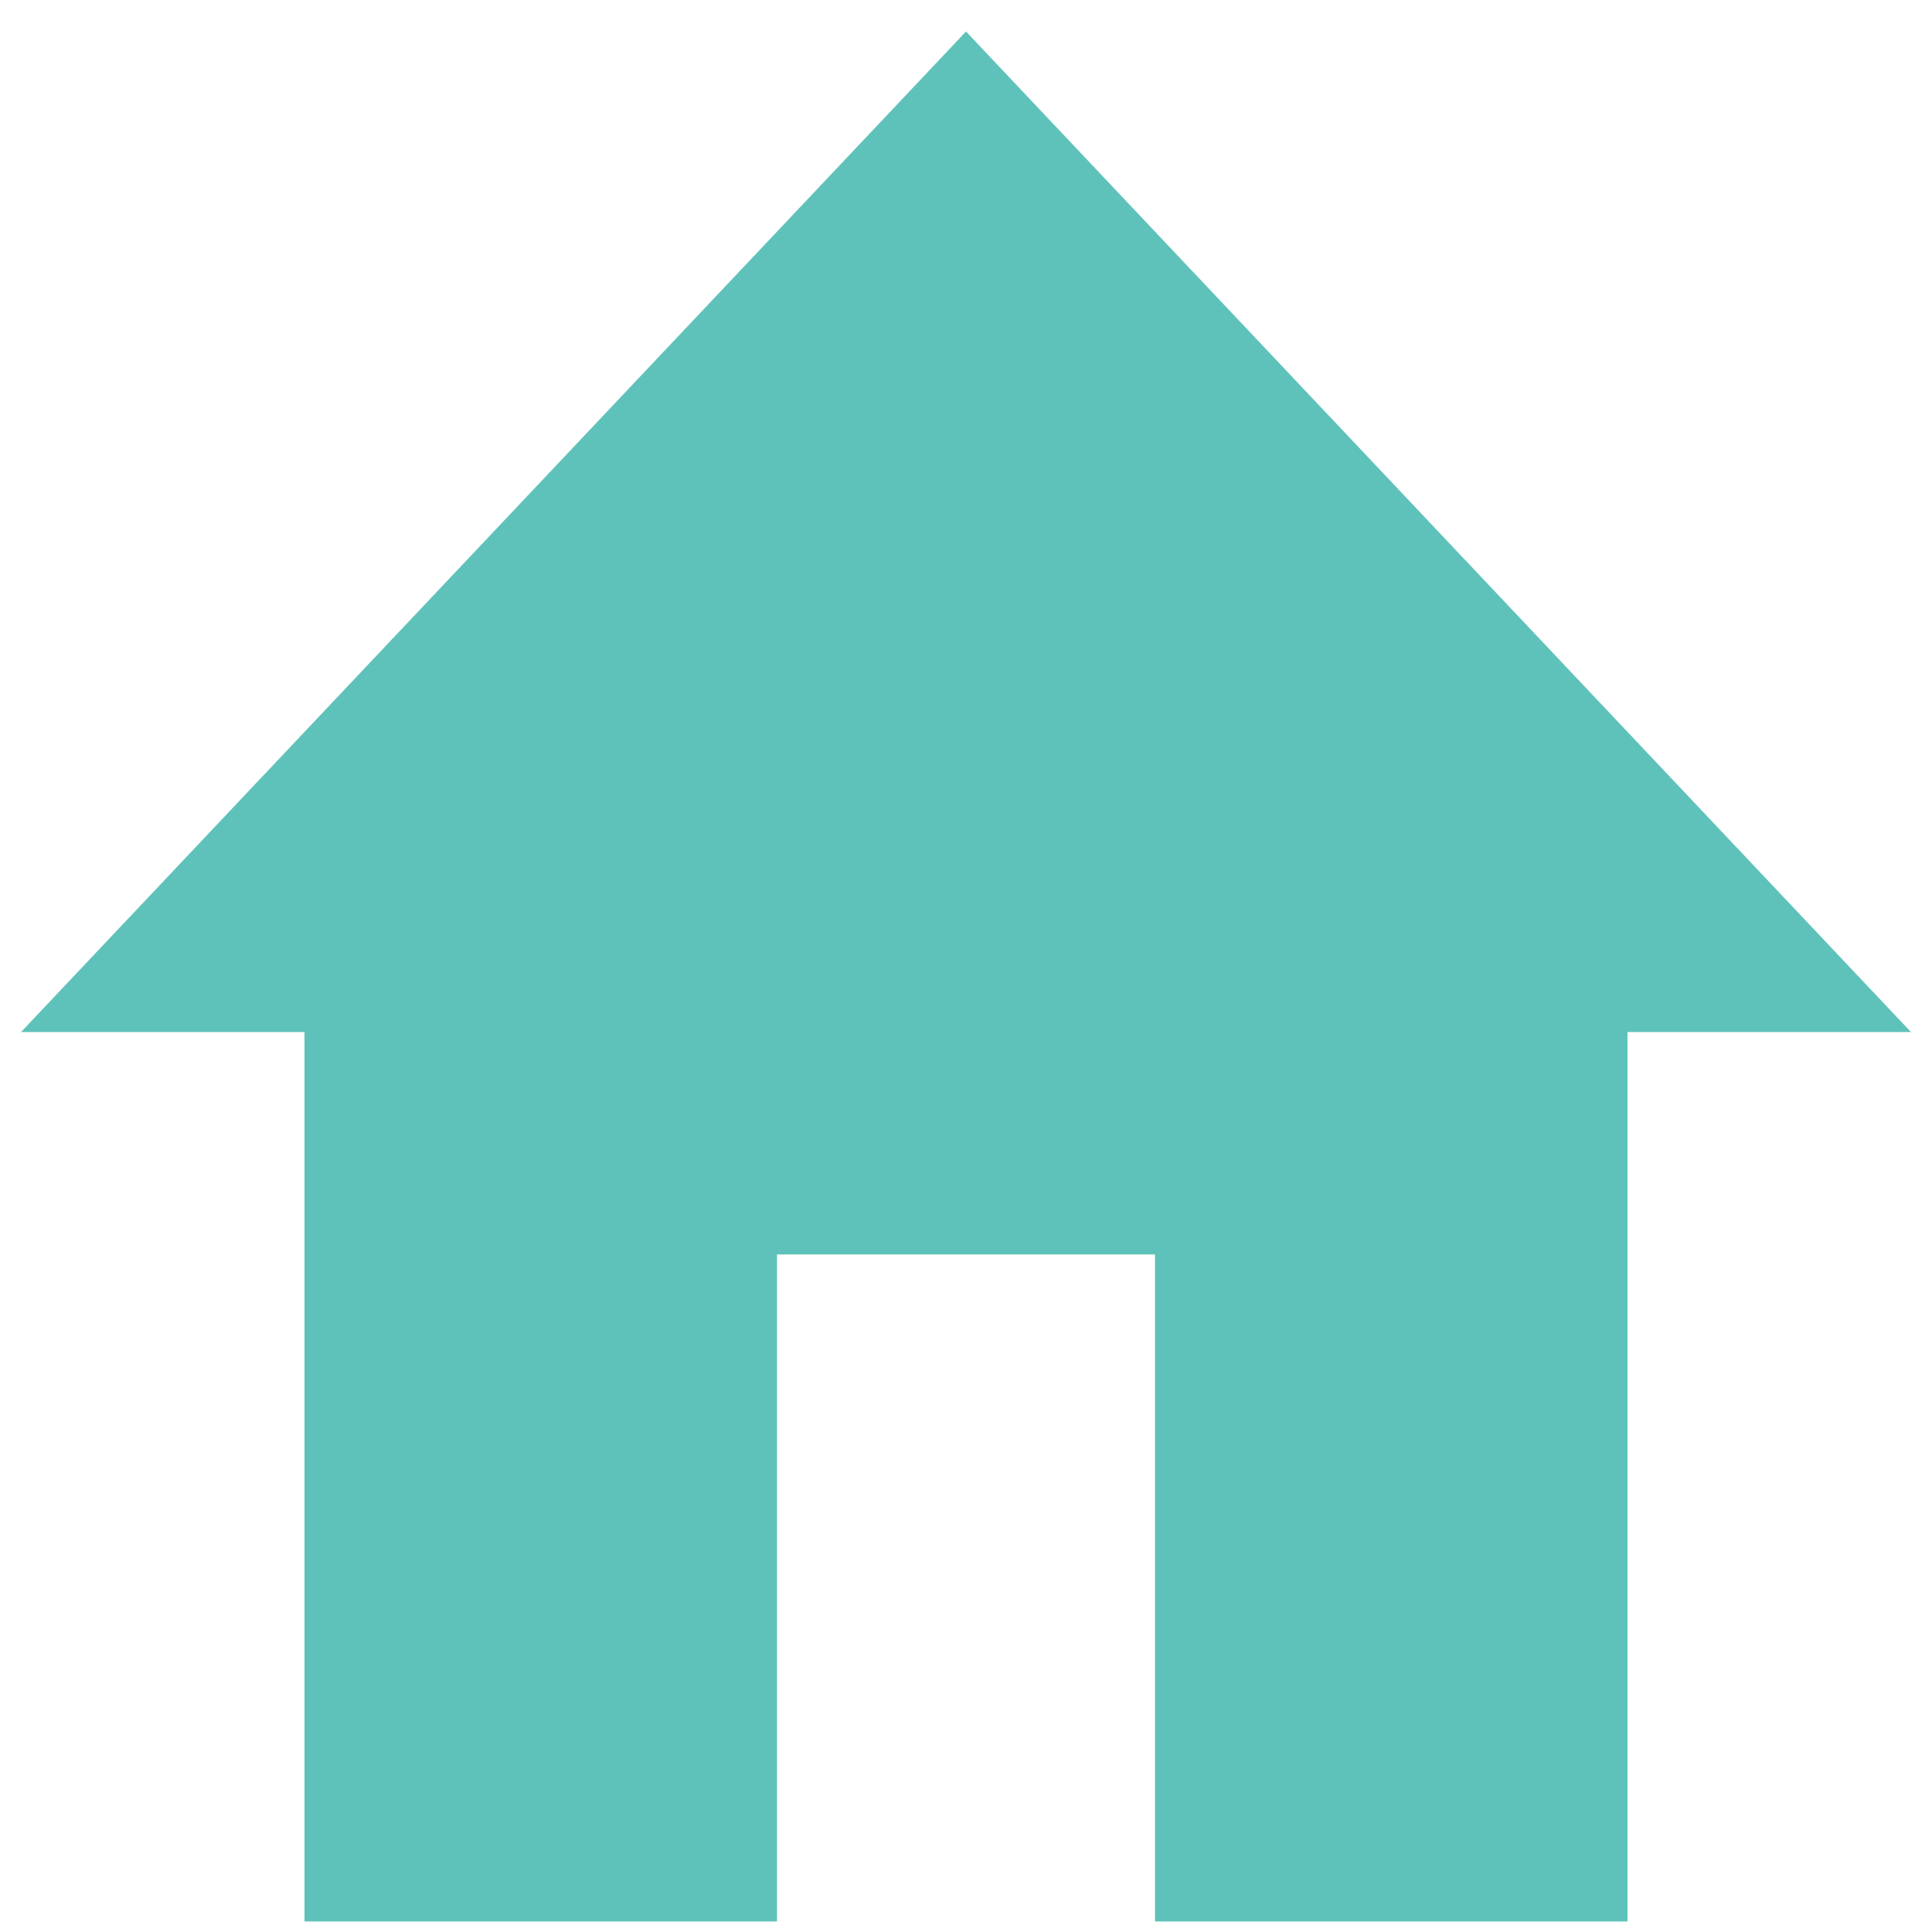 <svg width="46" height="46" viewBox="0 0 46 46" fill="none" xmlns="http://www.w3.org/2000/svg">
<path d="M18.5 45.75V29.868H27.5V45.75H38.75V24.573H45.5L23 0.75L0.5 24.573H7.25V45.75H18.5Z" fill="#5FC2BA"/>
</svg>
